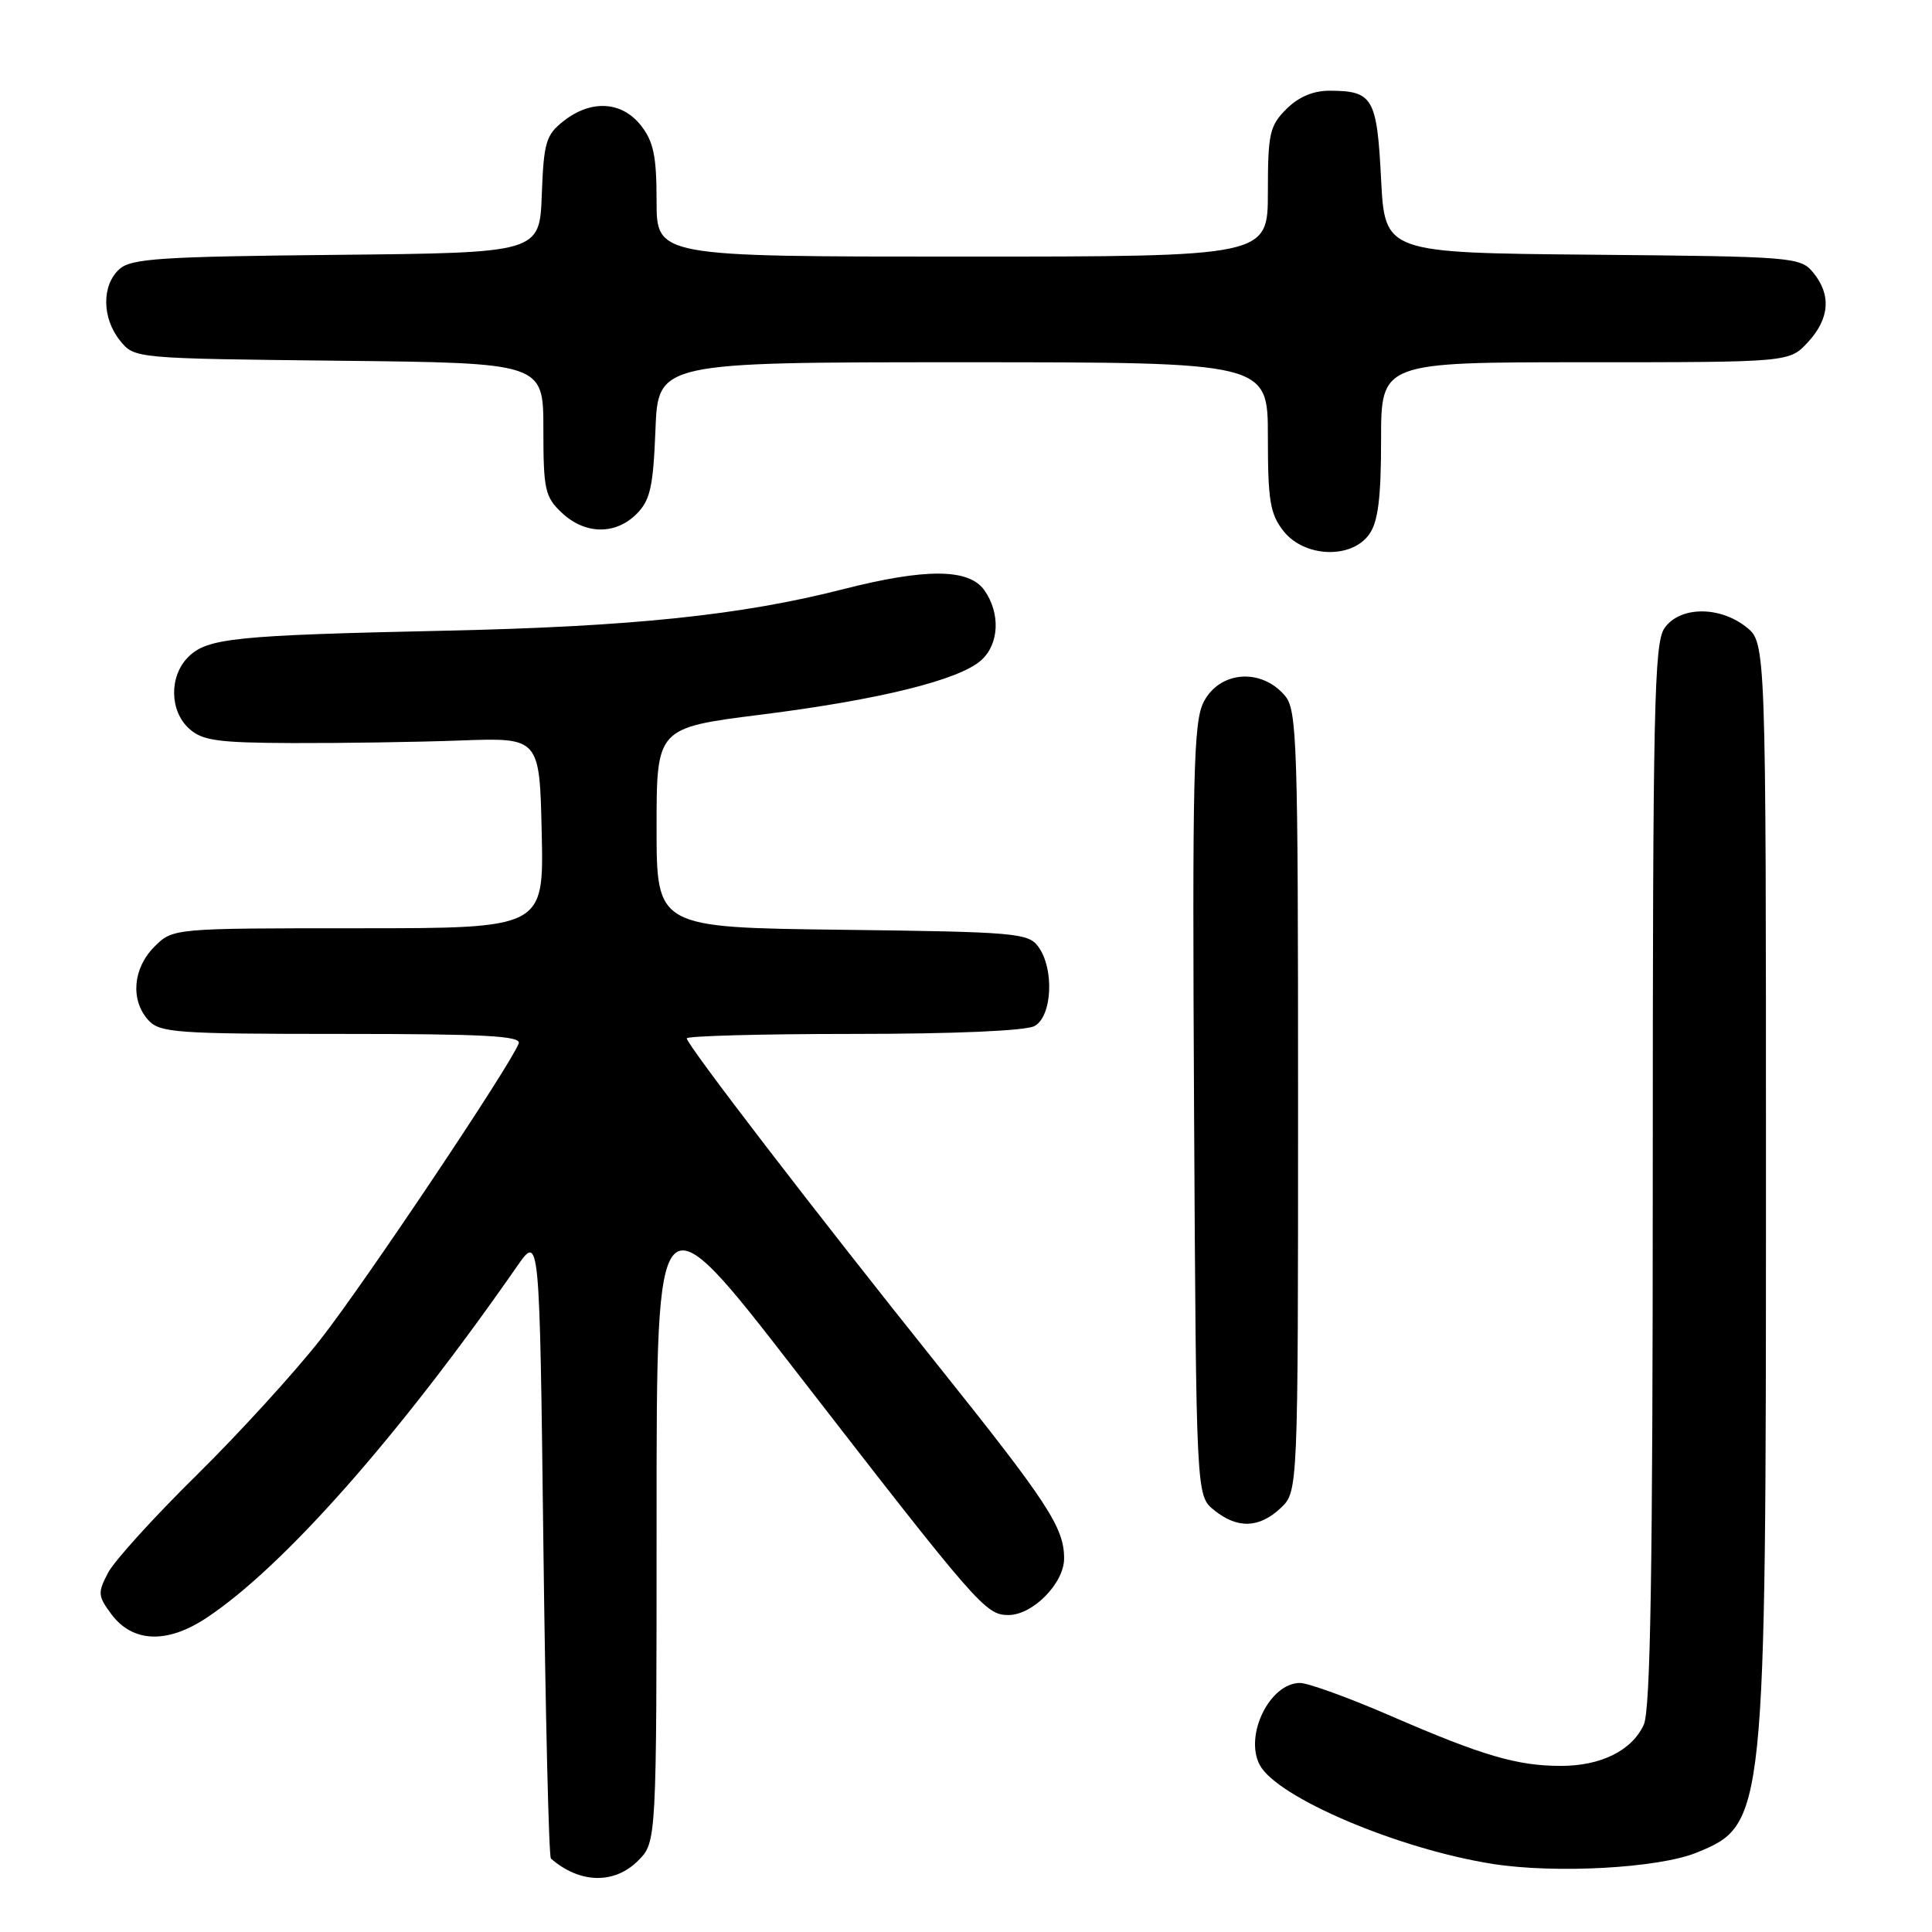 <?xml version="1.0" encoding="UTF-8" standalone="no"?>
<!DOCTYPE svg PUBLIC "-//W3C//DTD SVG 1.1//EN" "http://www.w3.org/Graphics/SVG/1.1/DTD/svg11.dtd" >
<svg xmlns="http://www.w3.org/2000/svg" xmlns:xlink="http://www.w3.org/1999/xlink" version="1.1" viewBox="0 0 256 256">
 <g >
 <path fill="currentColor"
d=" M 84.55 246.55 C 87.00 244.09 87.00 244.09 87.00 200.97 C 87.00 157.85 87.00 157.85 105.45 181.68 C 129.59 212.84 130.60 214.00 133.62 214.00 C 136.85 214.00 141.00 209.79 141.00 206.50 C 141.00 202.41 138.87 199.15 124.15 180.75 C 107.98 160.54 91.00 138.43 91.00 137.59 C 91.00 137.27 100.93 137.00 113.07 137.00 C 126.36 137.00 135.90 136.59 137.07 135.96 C 139.42 134.70 139.73 128.38 137.58 125.44 C 136.26 123.63 134.57 123.48 111.58 123.20 C 87.00 122.90 87.00 122.90 87.00 109.67 C 87.00 96.44 87.00 96.44 100.87 94.69 C 116.53 92.72 127.13 90.10 130.03 87.47 C 132.40 85.33 132.58 81.27 130.44 78.22 C 128.41 75.32 122.69 75.27 111.69 78.08 C 98.21 81.52 83.74 83.03 59.00 83.57 C 31.01 84.18 27.45 84.55 24.93 87.07 C 22.40 89.60 22.46 94.20 25.06 96.55 C 26.81 98.14 28.85 98.42 38.81 98.46 C 45.24 98.48 55.22 98.33 61.00 98.12 C 71.50 97.73 71.50 97.73 71.78 110.37 C 72.06 123.00 72.06 123.00 47.48 123.00 C 22.91 123.00 22.91 123.00 20.45 125.45 C 17.60 128.31 17.26 132.52 19.65 135.17 C 21.17 136.85 23.33 137.00 45.26 137.00 C 64.22 137.00 69.11 137.26 68.73 138.27 C 67.59 141.24 48.22 170.16 42.45 177.50 C 39.00 181.90 31.60 190.00 26.02 195.50 C 20.43 201.00 15.17 206.80 14.33 208.38 C 12.93 211.04 12.96 211.47 14.75 213.88 C 17.56 217.66 22.13 217.84 27.34 214.39 C 37.53 207.65 52.84 190.33 68.50 167.81 C 71.50 163.50 71.50 163.50 72.00 204.67 C 72.28 227.31 72.72 246.03 73.00 246.27 C 76.81 249.59 81.40 249.70 84.55 246.55 Z  M 224.79 245.49 C 233.92 241.78 234.00 241.05 234.00 156.52 C 234.00 85.15 234.00 85.15 231.37 83.07 C 227.80 80.27 222.58 80.34 220.56 83.22 C 219.18 85.18 219.00 93.73 219.00 155.68 C 219.00 208.00 218.70 226.57 217.81 228.53 C 216.24 231.96 212.13 234.00 206.80 233.99 C 201.04 233.99 196.41 232.63 184.36 227.40 C 178.78 224.98 173.34 223.00 172.26 223.00 C 168.25 223.00 164.84 229.96 166.93 233.88 C 169.24 238.19 185.32 245.02 197.80 246.98 C 206.12 248.29 219.75 247.54 224.79 245.49 Z  M 169.69 199.83 C 172.00 197.65 172.00 197.65 172.00 145.94 C 172.00 98.13 171.87 94.07 170.25 92.17 C 167.11 88.48 161.62 88.91 159.50 93.00 C 158.14 95.62 157.98 102.51 158.22 147.09 C 158.50 198.18 158.50 198.18 160.86 200.09 C 163.95 202.59 166.83 202.51 169.69 199.83 Z  M 181.44 70.78 C 182.61 69.12 183.00 65.96 183.00 58.28 C 183.00 48.00 183.00 48.00 210.05 48.00 C 237.10 48.00 237.10 48.00 239.55 45.35 C 242.44 42.24 242.68 39.04 240.25 36.11 C 238.56 34.06 237.62 33.99 211.00 33.75 C 183.50 33.50 183.50 33.50 183.00 23.71 C 182.45 12.96 181.92 12.04 176.20 12.02 C 174.02 12.01 172.08 12.83 170.45 14.45 C 168.23 16.68 168.00 17.71 168.00 25.45 C 168.00 34.00 168.00 34.00 127.50 34.00 C 87.00 34.00 87.00 34.00 87.00 26.63 C 87.00 20.70 86.60 18.76 84.93 16.63 C 82.39 13.41 78.32 13.17 74.68 16.04 C 72.34 17.87 72.05 18.86 71.79 25.79 C 71.50 33.50 71.50 33.50 44.56 33.77 C 21.25 34.00 17.38 34.25 15.81 35.67 C 13.46 37.80 13.50 42.16 15.91 45.14 C 17.82 47.50 17.82 47.50 44.91 47.80 C 72.00 48.09 72.00 48.09 72.00 56.87 C 72.00 64.89 72.21 65.85 74.45 67.95 C 77.52 70.84 81.55 70.90 84.35 68.10 C 86.16 66.28 86.55 64.55 86.85 56.97 C 87.20 48.00 87.20 48.00 127.60 48.00 C 168.00 48.00 168.00 48.00 168.00 57.87 C 168.00 66.33 168.29 68.10 170.07 70.37 C 172.84 73.88 179.11 74.11 181.44 70.78 Z "/>
</g>
</svg>